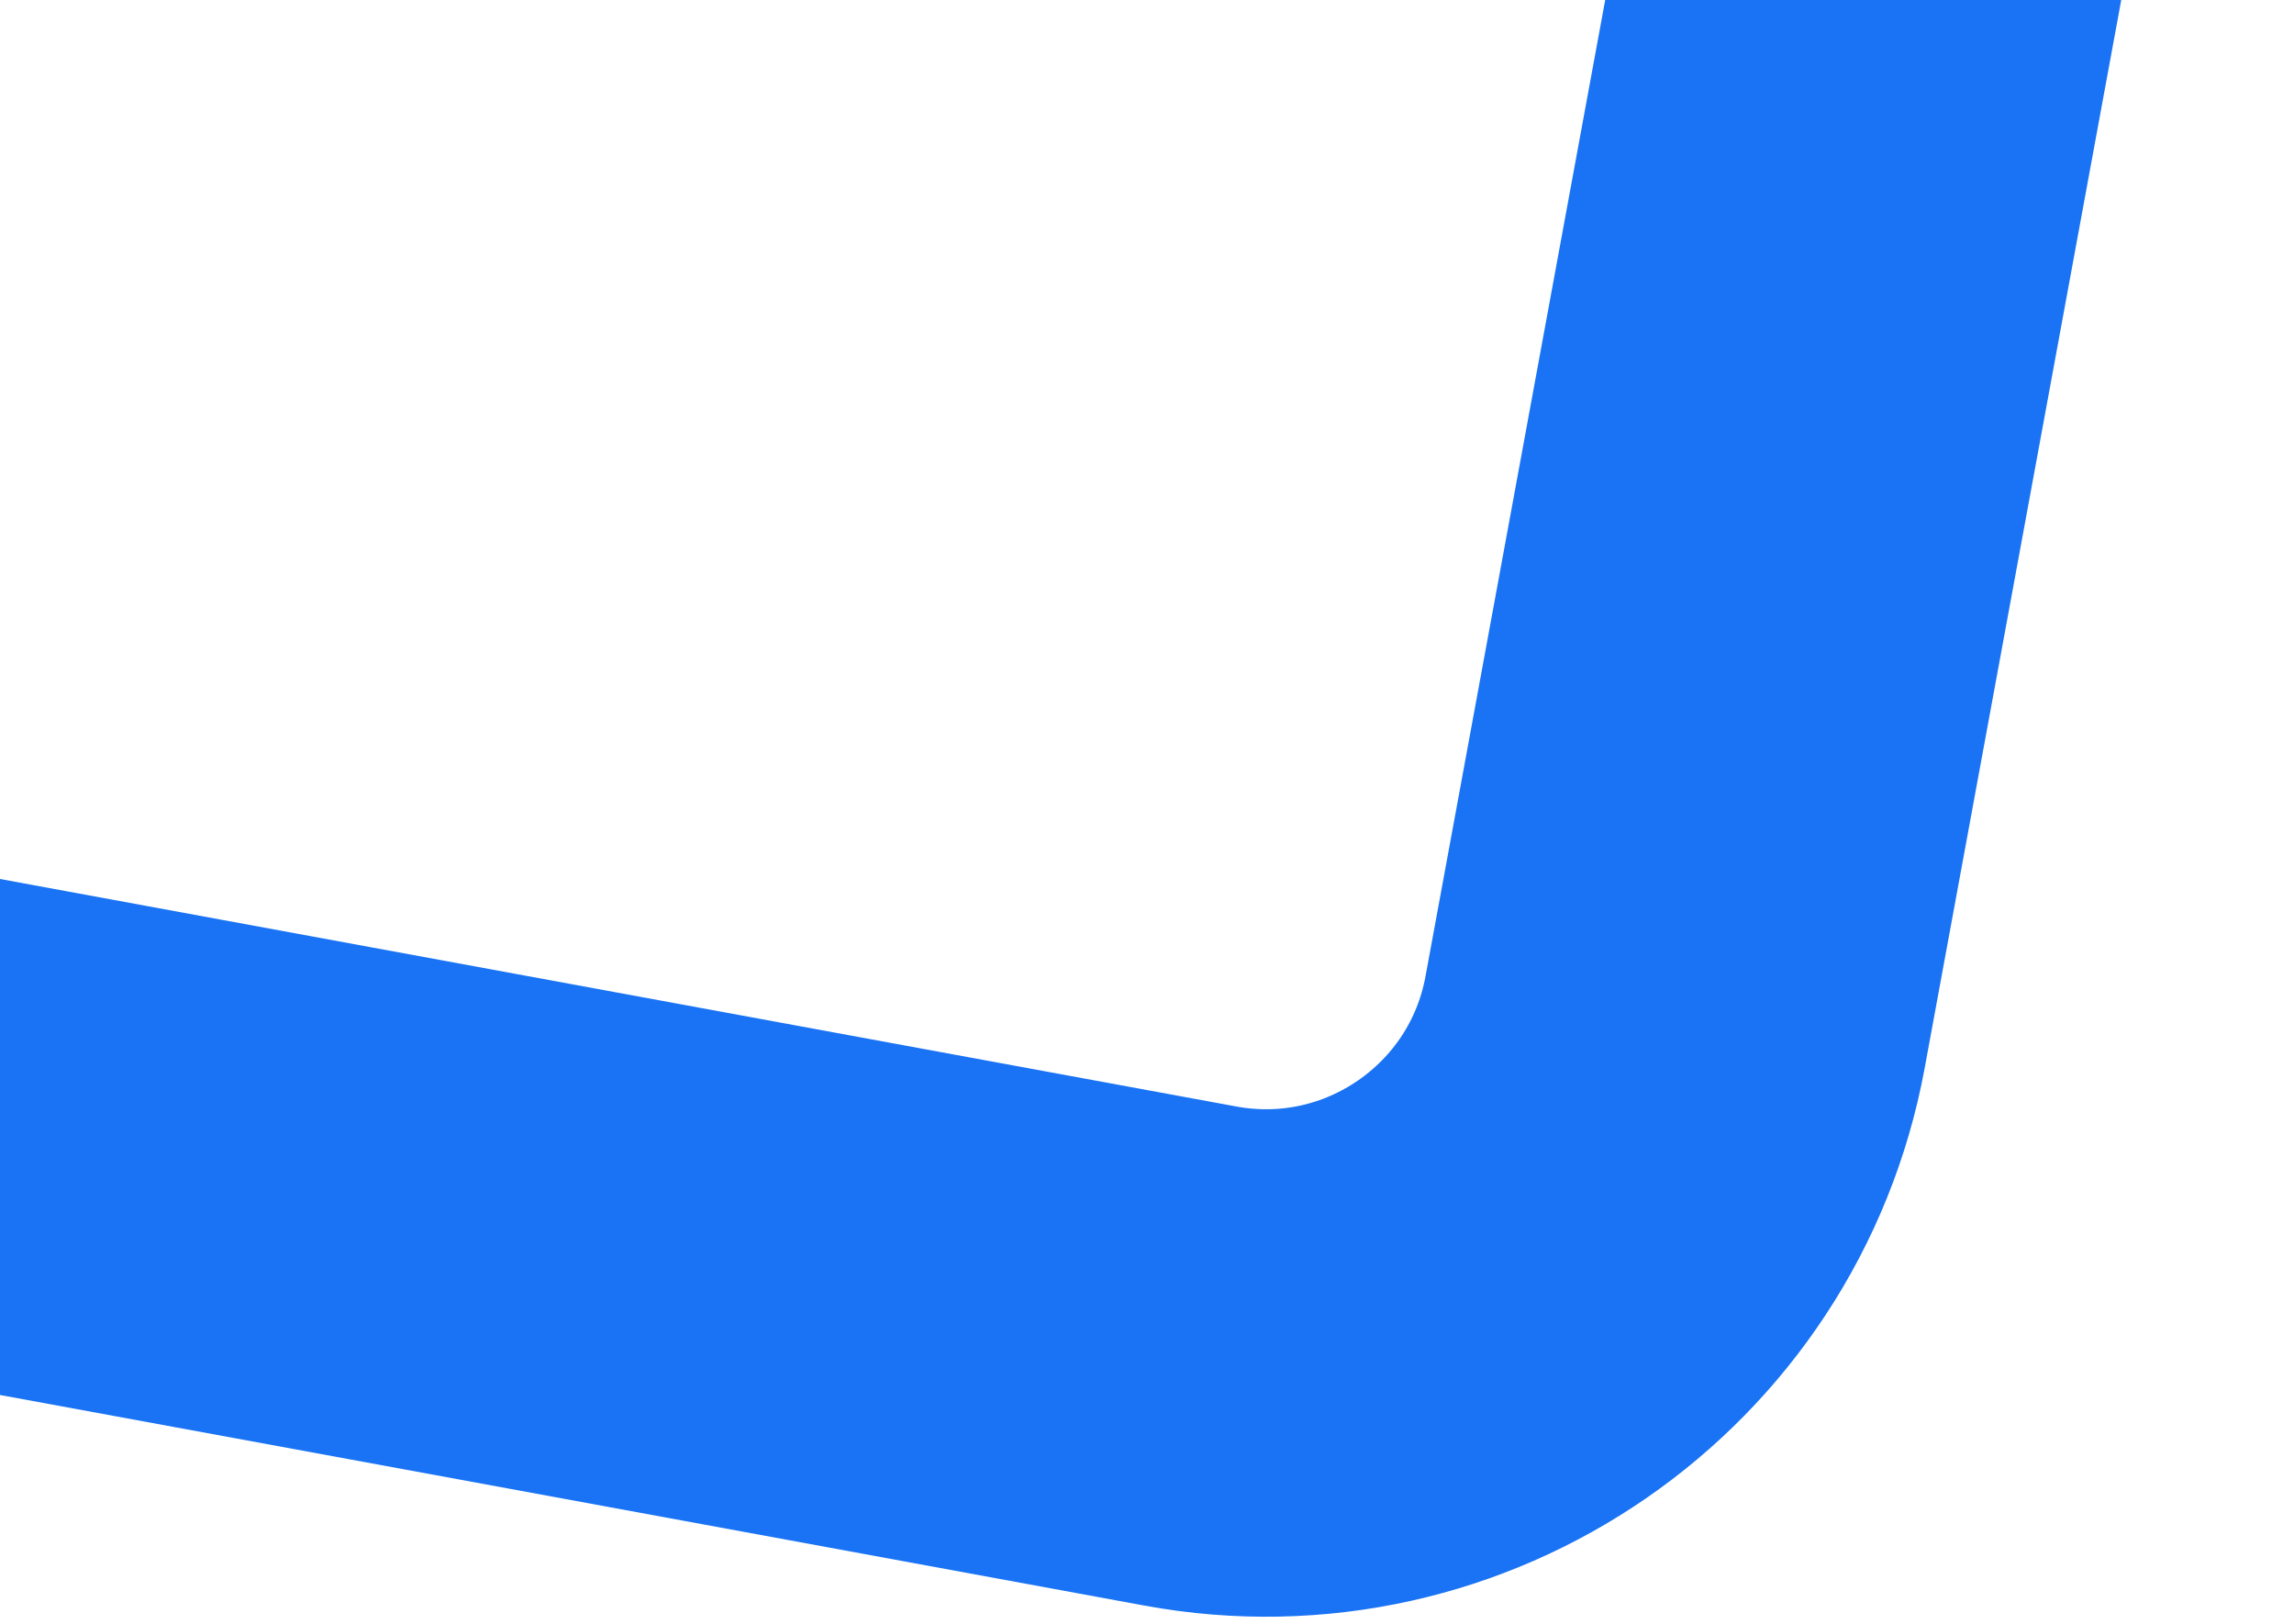 <svg width="226" height="160" viewBox="0 0 226 160" fill="none" xmlns="http://www.w3.org/2000/svg">
<path d="M-69.697 -137.714C-65.599 -159.984 -44.224 -174.715 -21.954 -170.617L166.875 -135.867C189.145 -131.769 203.876 -110.393 199.778 -88.124L165.028 100.706C160.93 122.975 139.554 137.706 117.284 133.608L-71.545 98.858C-93.814 94.76 -108.545 73.384 -104.447 51.115L-69.697 -137.714Z" stroke="#1973F4" stroke-width="50"/>
</svg>
